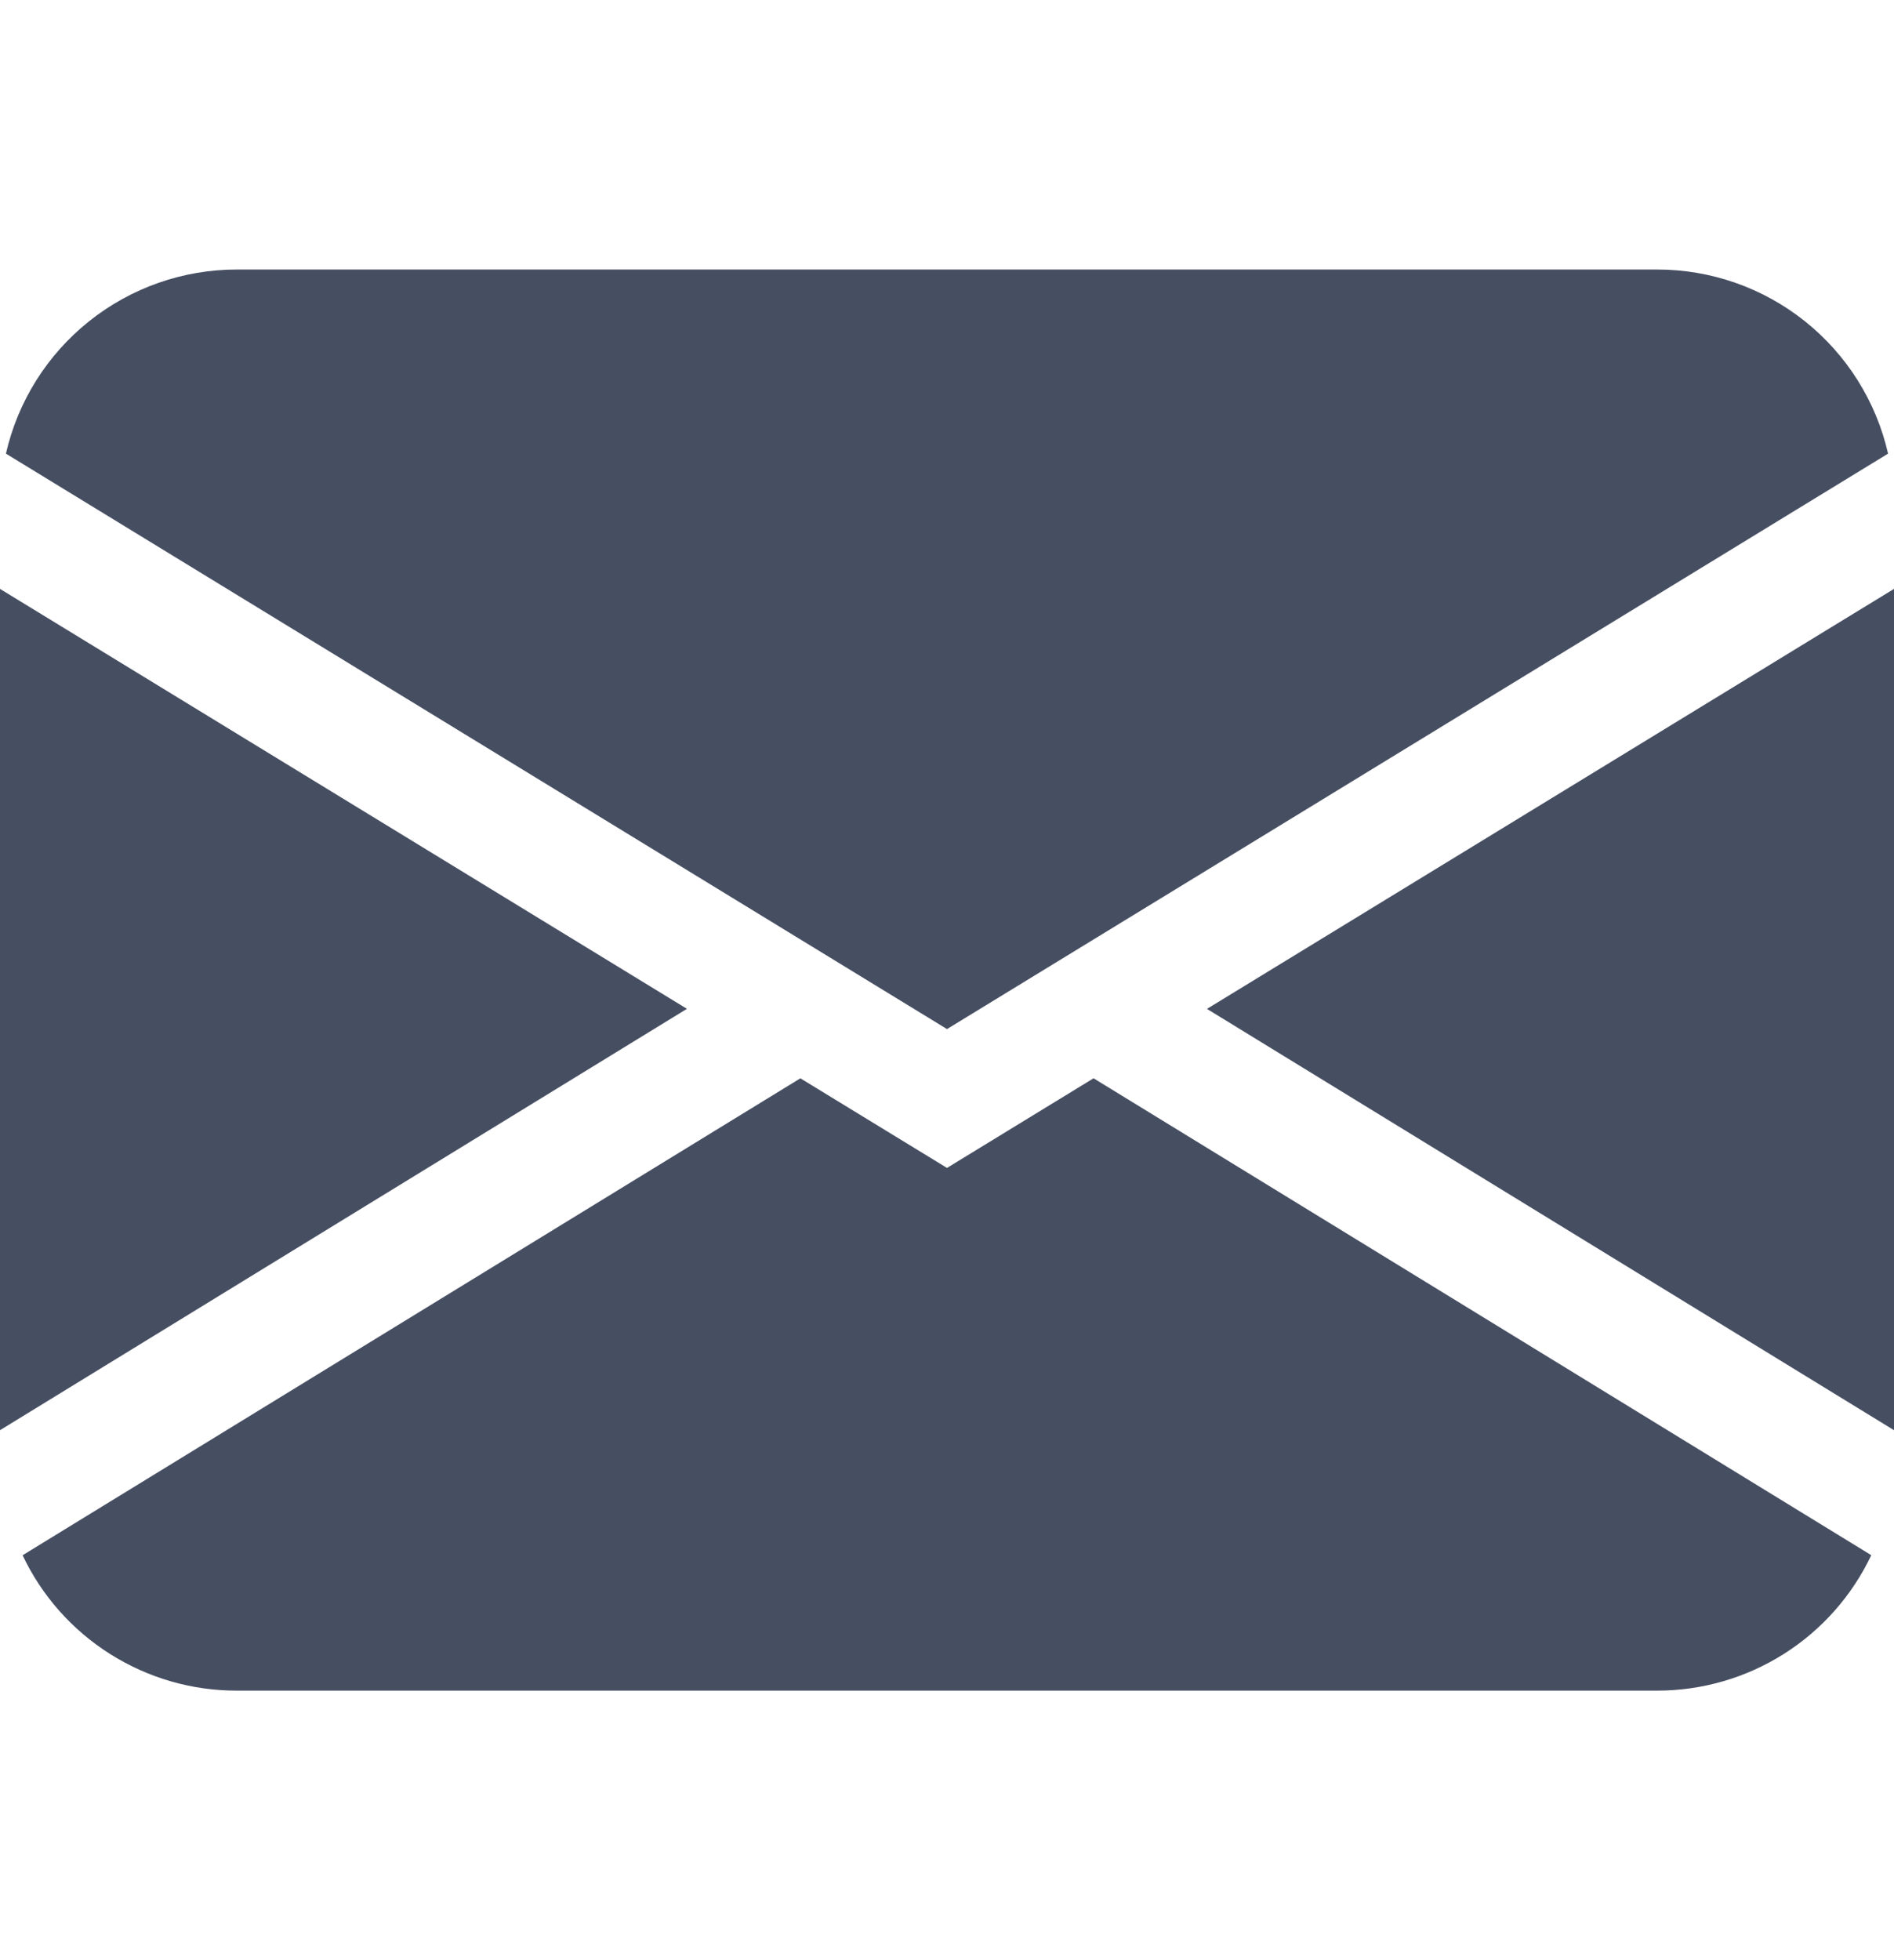<svg width="29" height="30" viewBox="0 0 29 30" fill="none" xmlns="http://www.w3.org/2000/svg">
<path fill-rule="evenodd" clip-rule="evenodd" d="M0.091 6.943C0.273 6.143 0.723 5.428 1.365 4.916C2.007 4.404 2.804 4.125 3.625 4.125H25.375C26.196 4.125 26.993 4.404 27.635 4.916C28.277 5.428 28.727 6.143 28.909 6.943L14.5 15.75L0.091 6.943ZM0 9.013V21.889L10.518 15.44L0 9.013ZM12.254 16.504L0.346 23.803C0.64 24.424 1.105 24.948 1.685 25.314C2.266 25.681 2.938 25.876 3.625 25.875H25.375C26.061 25.875 26.734 25.68 27.314 25.313C27.894 24.946 28.358 24.422 28.652 23.802L16.744 16.503L14.5 17.875L12.254 16.503V16.504ZM18.482 15.442L29 21.889V9.013L18.482 15.44V15.442Z" fill="#464E62"/>
</svg>

